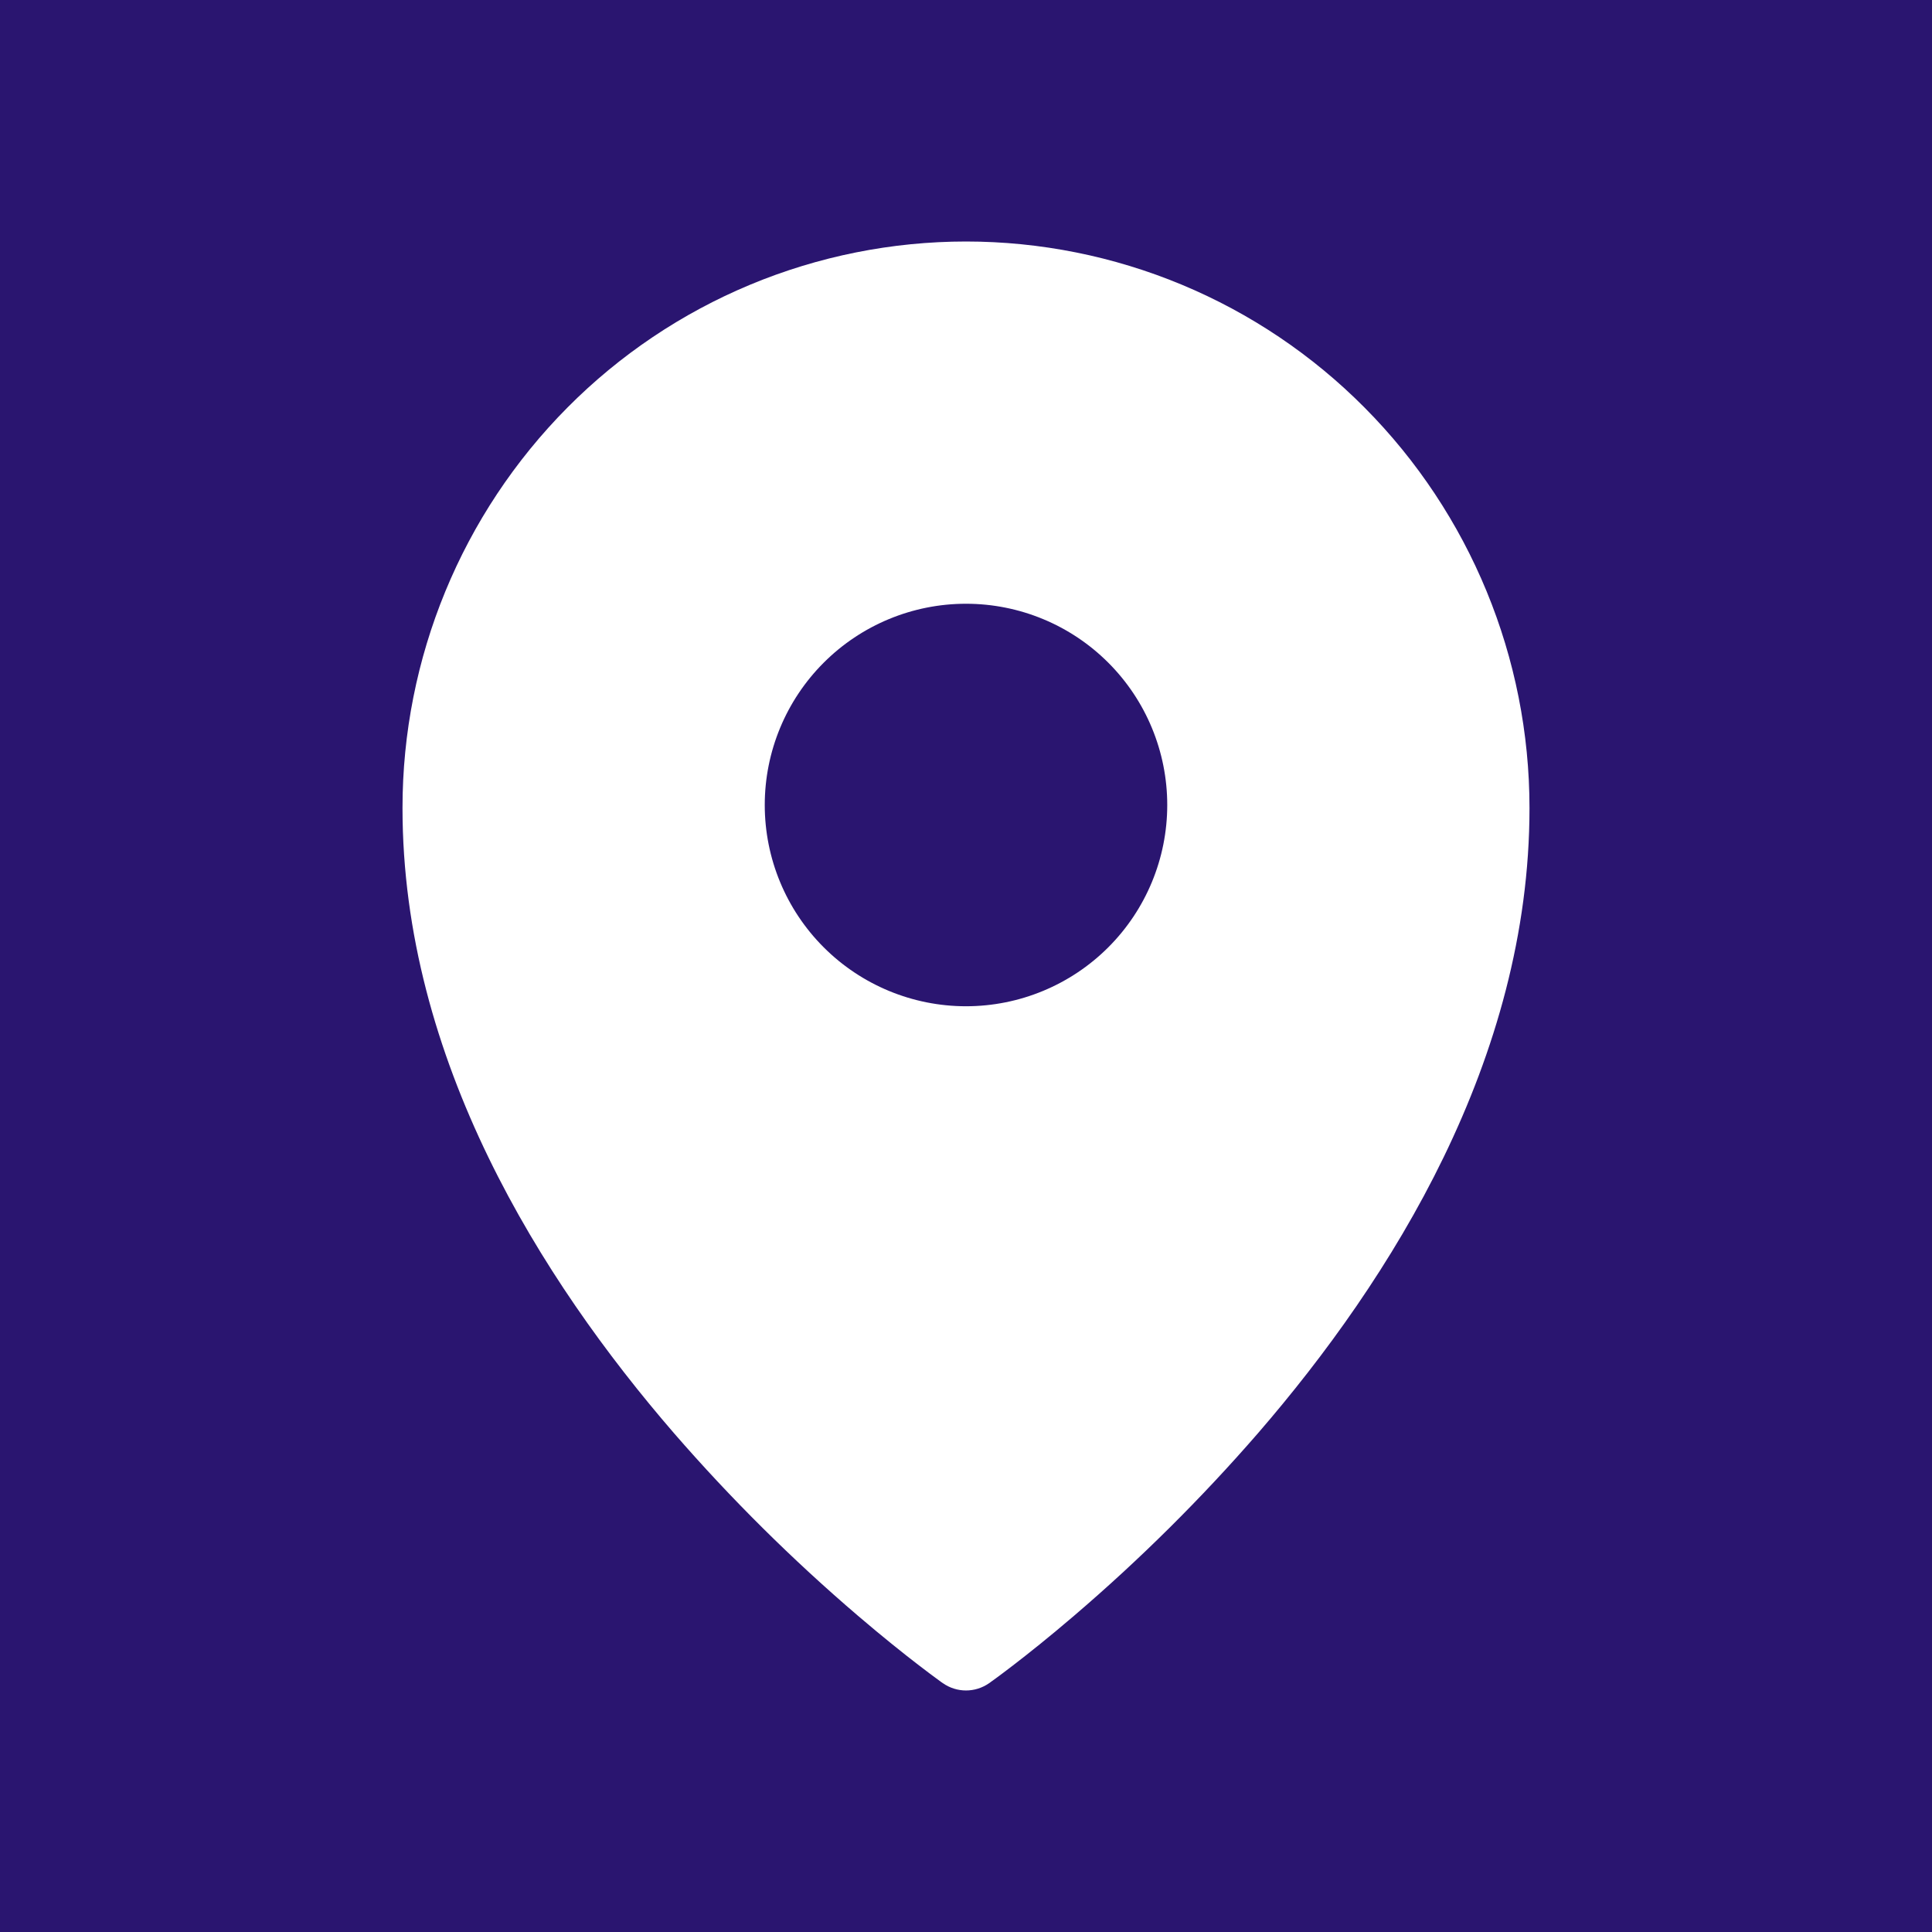 <svg width="104" height="104" viewBox="0 0 104 104" fill="none" xmlns="http://www.w3.org/2000/svg">
<path fill-rule="evenodd" clip-rule="evenodd" d="M104 0H0V104H104V0ZM53.248 90.603L53.257 90.599L53.278 90.584L53.343 90.534L53.599 90.35C53.816 90.19 54.132 89.956 54.531 89.648C55.328 89.037 56.459 88.138 57.809 86.983C61.352 83.954 64.665 80.666 67.721 77.146C74.889 68.857 82.333 57.025 82.333 43.498C82.333 35.416 79.14 27.66 73.454 21.94C70.644 19.109 67.302 16.861 63.62 15.327C59.938 13.793 55.989 13.002 52 13C48.011 13.002 44.062 13.792 40.38 15.326C36.698 16.86 33.356 19.107 30.546 21.938C24.855 27.671 21.663 35.422 21.667 43.5C21.667 57.025 29.111 68.857 36.279 77.146C39.334 80.666 42.648 83.954 46.191 86.983C47.543 88.138 48.672 89.037 49.469 89.648C49.86 89.949 50.255 90.246 50.654 90.536L50.724 90.584L50.743 90.599L50.752 90.603C51.499 91.13 52.501 91.13 53.248 90.603ZM52 54.167C54.873 54.167 57.629 53.025 59.66 50.994C61.692 48.962 62.833 46.206 62.833 43.333C62.833 40.46 61.692 37.705 59.66 35.673C57.629 33.641 54.873 32.5 52 32.5C49.127 32.5 46.371 33.641 44.34 35.673C42.308 37.705 41.167 40.46 41.167 43.333C41.167 46.206 42.308 48.962 44.34 50.994C46.371 53.025 49.127 54.167 52 54.167Z" fill="#2A1570"/>
</svg>
